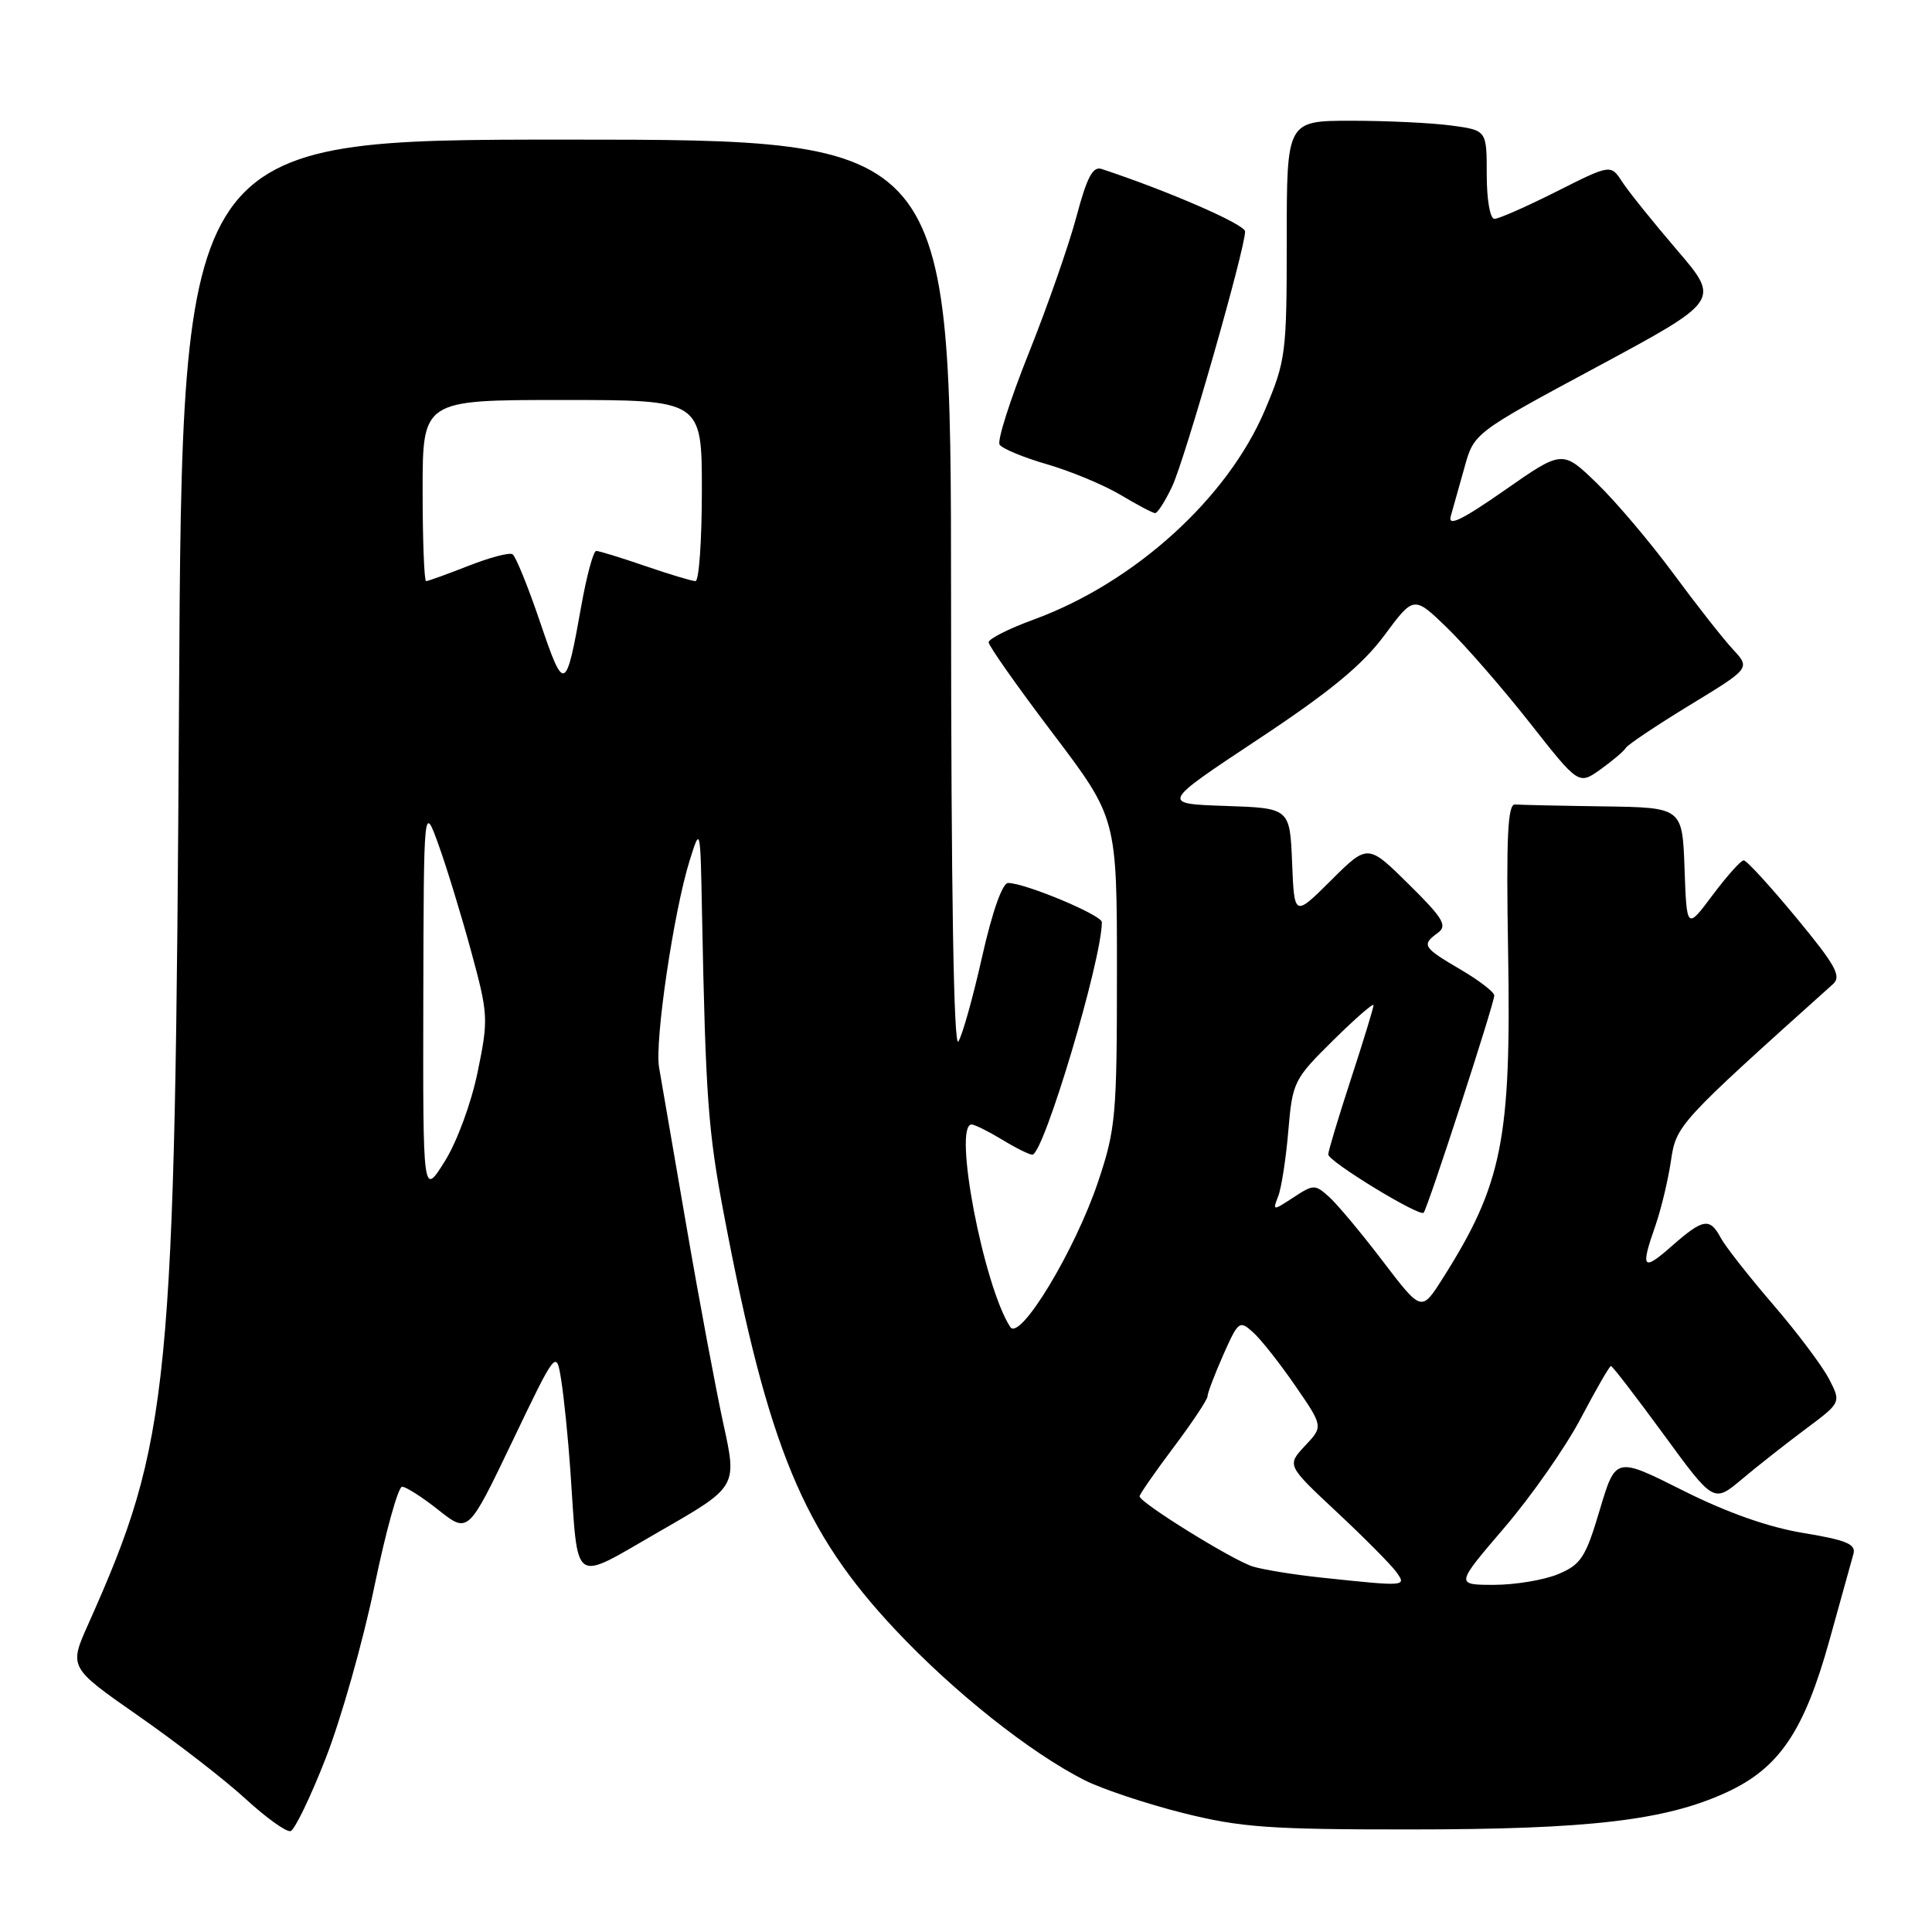 <?xml version="1.0" encoding="UTF-8" standalone="no"?>
<!DOCTYPE svg PUBLIC "-//W3C//DTD SVG 1.1//EN" "http://www.w3.org/Graphics/SVG/1.1/DTD/svg11.dtd" >
<svg xmlns="http://www.w3.org/2000/svg" xmlns:xlink="http://www.w3.org/1999/xlink" version="1.1" viewBox="0 0 256 256">
 <g >
 <path fill="currentColor"
d=" M 43.18 232.92 C 45.20 227.74 48.09 217.54 49.60 210.25 C 51.11 202.96 52.76 197.00 53.28 197.00 C 53.79 197.00 55.97 198.39 58.12 200.10 C 62.04 203.20 62.04 203.20 67.88 191.01 C 73.72 178.82 73.72 178.82 74.37 182.92 C 74.73 185.18 75.27 190.51 75.57 194.76 C 76.66 210.43 75.60 209.69 87.37 202.93 C 97.68 197.02 97.68 197.02 95.87 188.76 C 94.88 184.22 92.66 172.40 90.96 162.50 C 89.25 152.60 87.62 143.12 87.33 141.44 C 86.73 137.95 89.28 120.72 91.39 114.00 C 92.80 109.50 92.80 109.50 93.02 121.00 C 93.50 145.44 93.82 149.86 95.94 161.00 C 101.80 191.84 106.40 202.94 118.70 216.02 C 126.44 224.25 136.54 232.26 143.74 235.90 C 146.08 237.07 151.93 239.02 156.74 240.23 C 164.41 242.15 168.18 242.42 187.00 242.41 C 210.57 242.40 220.63 241.22 228.68 237.54 C 235.74 234.32 239.05 229.44 242.42 217.31 C 243.92 211.92 245.35 206.78 245.59 205.90 C 245.95 204.61 244.66 204.07 238.96 203.13 C 234.33 202.37 228.81 200.42 222.98 197.49 C 214.08 193.02 214.08 193.02 211.97 200.09 C 210.10 206.38 209.49 207.31 206.47 208.58 C 204.60 209.36 200.77 210.00 197.96 210.00 C 192.85 210.00 192.85 210.00 199.34 202.42 C 202.91 198.25 207.47 191.73 209.47 187.92 C 211.47 184.12 213.27 181.00 213.46 181.00 C 213.65 181.00 216.79 185.08 220.44 190.07 C 227.07 199.14 227.07 199.14 230.79 196.02 C 232.83 194.30 236.63 191.31 239.23 189.37 C 243.97 185.84 243.97 185.84 242.35 182.71 C 241.46 180.99 238.12 176.54 234.92 172.83 C 231.73 169.12 228.62 165.16 228.02 164.04 C 226.56 161.31 225.69 161.45 221.53 165.10 C 217.65 168.52 217.34 168.13 219.36 162.38 C 220.10 160.24 221.02 156.42 221.40 153.87 C 222.11 149.07 222.28 148.89 242.88 130.40 C 244.04 129.37 243.23 127.90 238.00 121.58 C 234.55 117.41 231.43 114.00 231.05 114.00 C 230.68 114.00 228.83 116.07 226.94 118.59 C 223.50 123.19 223.50 123.19 223.21 115.09 C 222.92 107.00 222.92 107.00 212.46 106.85 C 206.71 106.77 201.44 106.65 200.75 106.60 C 199.78 106.52 199.57 110.85 199.83 126.00 C 200.26 151.00 199.08 156.92 191.13 169.45 C 188.35 173.83 188.35 173.83 183.24 167.13 C 180.43 163.44 177.24 159.62 176.15 158.63 C 174.25 156.91 174.06 156.91 171.38 158.67 C 168.64 160.46 168.61 160.46 169.37 158.50 C 169.80 157.40 170.40 153.50 170.71 149.83 C 171.26 143.36 171.44 143.00 176.64 137.86 C 179.59 134.95 182.00 132.85 182.00 133.19 C 182.00 133.54 180.65 137.95 179.00 143.00 C 177.35 148.05 176.00 152.54 176.00 152.97 C 176.00 153.89 188.07 161.26 188.64 160.69 C 189.15 160.19 198.00 132.96 198.00 131.91 C 198.00 131.46 195.98 129.90 193.50 128.45 C 188.52 125.53 188.33 125.21 190.53 123.60 C 191.82 122.66 191.23 121.67 186.65 117.15 C 181.24 111.81 181.24 111.81 176.37 116.65 C 171.50 121.50 171.50 121.50 171.21 114.29 C 170.91 107.08 170.91 107.08 162.37 106.79 C 153.82 106.50 153.82 106.50 166.65 98.00 C 176.20 91.68 180.50 88.14 183.42 84.21 C 187.34 78.92 187.34 78.92 191.77 83.21 C 194.20 85.57 199.12 91.22 202.69 95.76 C 209.18 104.01 209.18 104.01 212.06 101.96 C 213.64 100.83 215.17 99.54 215.44 99.09 C 215.72 98.65 219.54 96.09 223.94 93.41 C 231.94 88.54 231.94 88.54 229.60 86.02 C 228.31 84.63 224.77 80.12 221.73 76.00 C 218.69 71.88 214.14 66.50 211.62 64.06 C 207.03 59.61 207.03 59.61 199.36 64.97 C 193.72 68.90 191.83 69.82 192.23 68.41 C 192.53 67.36 193.35 64.45 194.05 61.94 C 195.31 57.37 195.31 57.37 211.63 48.60 C 227.94 39.82 227.94 39.82 222.22 33.14 C 219.07 29.47 215.81 25.41 214.96 24.11 C 213.43 21.76 213.43 21.76 206.24 25.38 C 202.29 27.37 198.59 29.00 198.02 29.00 C 197.44 29.00 197.00 26.47 197.00 23.14 C 197.00 17.27 197.00 17.27 192.36 16.64 C 189.81 16.29 183.85 16.00 179.11 16.00 C 170.50 16.00 170.50 16.00 170.50 31.75 C 170.50 46.86 170.38 47.78 167.62 54.31 C 162.66 66.04 150.30 77.23 136.93 82.11 C 133.67 83.30 131.00 84.65 131.00 85.11 C 131.00 85.57 134.82 91.00 139.50 97.17 C 148.00 108.40 148.00 108.40 148.00 128.77 C 148.00 147.86 147.84 149.62 145.50 156.60 C 142.43 165.73 135.13 177.80 133.86 175.83 C 130.31 170.36 126.24 148.99 128.75 149.00 C 129.16 149.01 130.97 149.91 132.77 151.00 C 134.57 152.10 136.38 153.00 136.79 153.00 C 138.29 153.00 146.00 127.19 146.00 122.19 C 146.00 121.25 135.82 117.00 133.58 117.00 C 132.82 117.00 131.48 120.81 130.14 126.75 C 128.94 132.11 127.52 137.18 126.99 138.00 C 126.37 138.97 126.03 118.13 126.02 79.00 C 126.00 18.50 126.00 18.50 75.07 18.50 C 24.13 18.50 24.13 18.50 23.72 93.00 C 23.20 184.46 22.58 190.81 11.69 215.22 C 9.13 220.94 9.13 220.94 18.38 227.39 C 23.47 230.94 29.85 235.88 32.56 238.38 C 35.28 240.87 37.95 242.79 38.50 242.63 C 39.05 242.47 41.16 238.10 43.18 232.92 Z  M 155.31 64.47 C 156.98 60.97 165.01 32.90 164.98 30.67 C 164.97 29.73 154.78 25.30 145.97 22.39 C 144.81 22.00 144.02 23.49 142.64 28.69 C 141.64 32.44 138.81 40.55 136.34 46.73 C 133.87 52.90 132.12 58.38 132.45 58.91 C 132.77 59.44 135.62 60.62 138.77 61.53 C 141.92 62.45 146.30 64.27 148.50 65.59 C 150.70 66.90 152.75 67.99 153.06 67.99 C 153.38 68.00 154.39 66.41 155.31 64.47 Z  M 175.00 209.03 C 171.43 208.65 167.38 207.99 166.00 207.57 C 163.33 206.74 151.00 199.10 151.00 198.27 C 151.00 198.00 153.03 195.08 155.50 191.79 C 157.97 188.50 160.00 185.45 160.00 185.03 C 160.00 184.60 160.94 182.14 162.08 179.55 C 164.08 175.04 164.24 174.91 166.04 176.54 C 167.08 177.47 169.59 180.66 171.63 183.62 C 175.34 189.01 175.34 189.01 172.92 191.58 C 170.51 194.16 170.51 194.16 177.11 200.33 C 180.74 203.72 184.28 207.29 184.98 208.25 C 186.42 210.24 186.42 210.24 175.00 209.03 Z  M 56.09 132.50 C 56.15 106.50 56.15 106.50 58.13 112.00 C 59.22 115.03 61.16 121.38 62.45 126.13 C 64.70 134.42 64.73 135.04 63.29 142.05 C 62.44 146.18 60.54 151.34 58.91 153.92 C 56.04 158.50 56.04 158.50 56.09 132.50 Z  M 71.57 82.45 C 69.98 77.75 68.33 73.70 67.91 73.44 C 67.49 73.18 64.85 73.88 62.04 74.99 C 59.23 76.09 56.72 77.00 56.46 77.00 C 56.21 77.00 56.00 71.60 56.00 65.00 C 56.00 53.00 56.00 53.00 74.50 53.00 C 93.00 53.00 93.00 53.00 93.00 65.00 C 93.00 71.60 92.62 77.00 92.16 77.00 C 91.69 77.00 88.70 76.10 85.50 75.00 C 82.30 73.90 79.38 73.00 79.00 73.00 C 78.63 73.00 77.74 76.26 77.03 80.25 C 74.98 91.77 74.76 91.86 71.57 82.45 Z "/>
</g>
</svg>